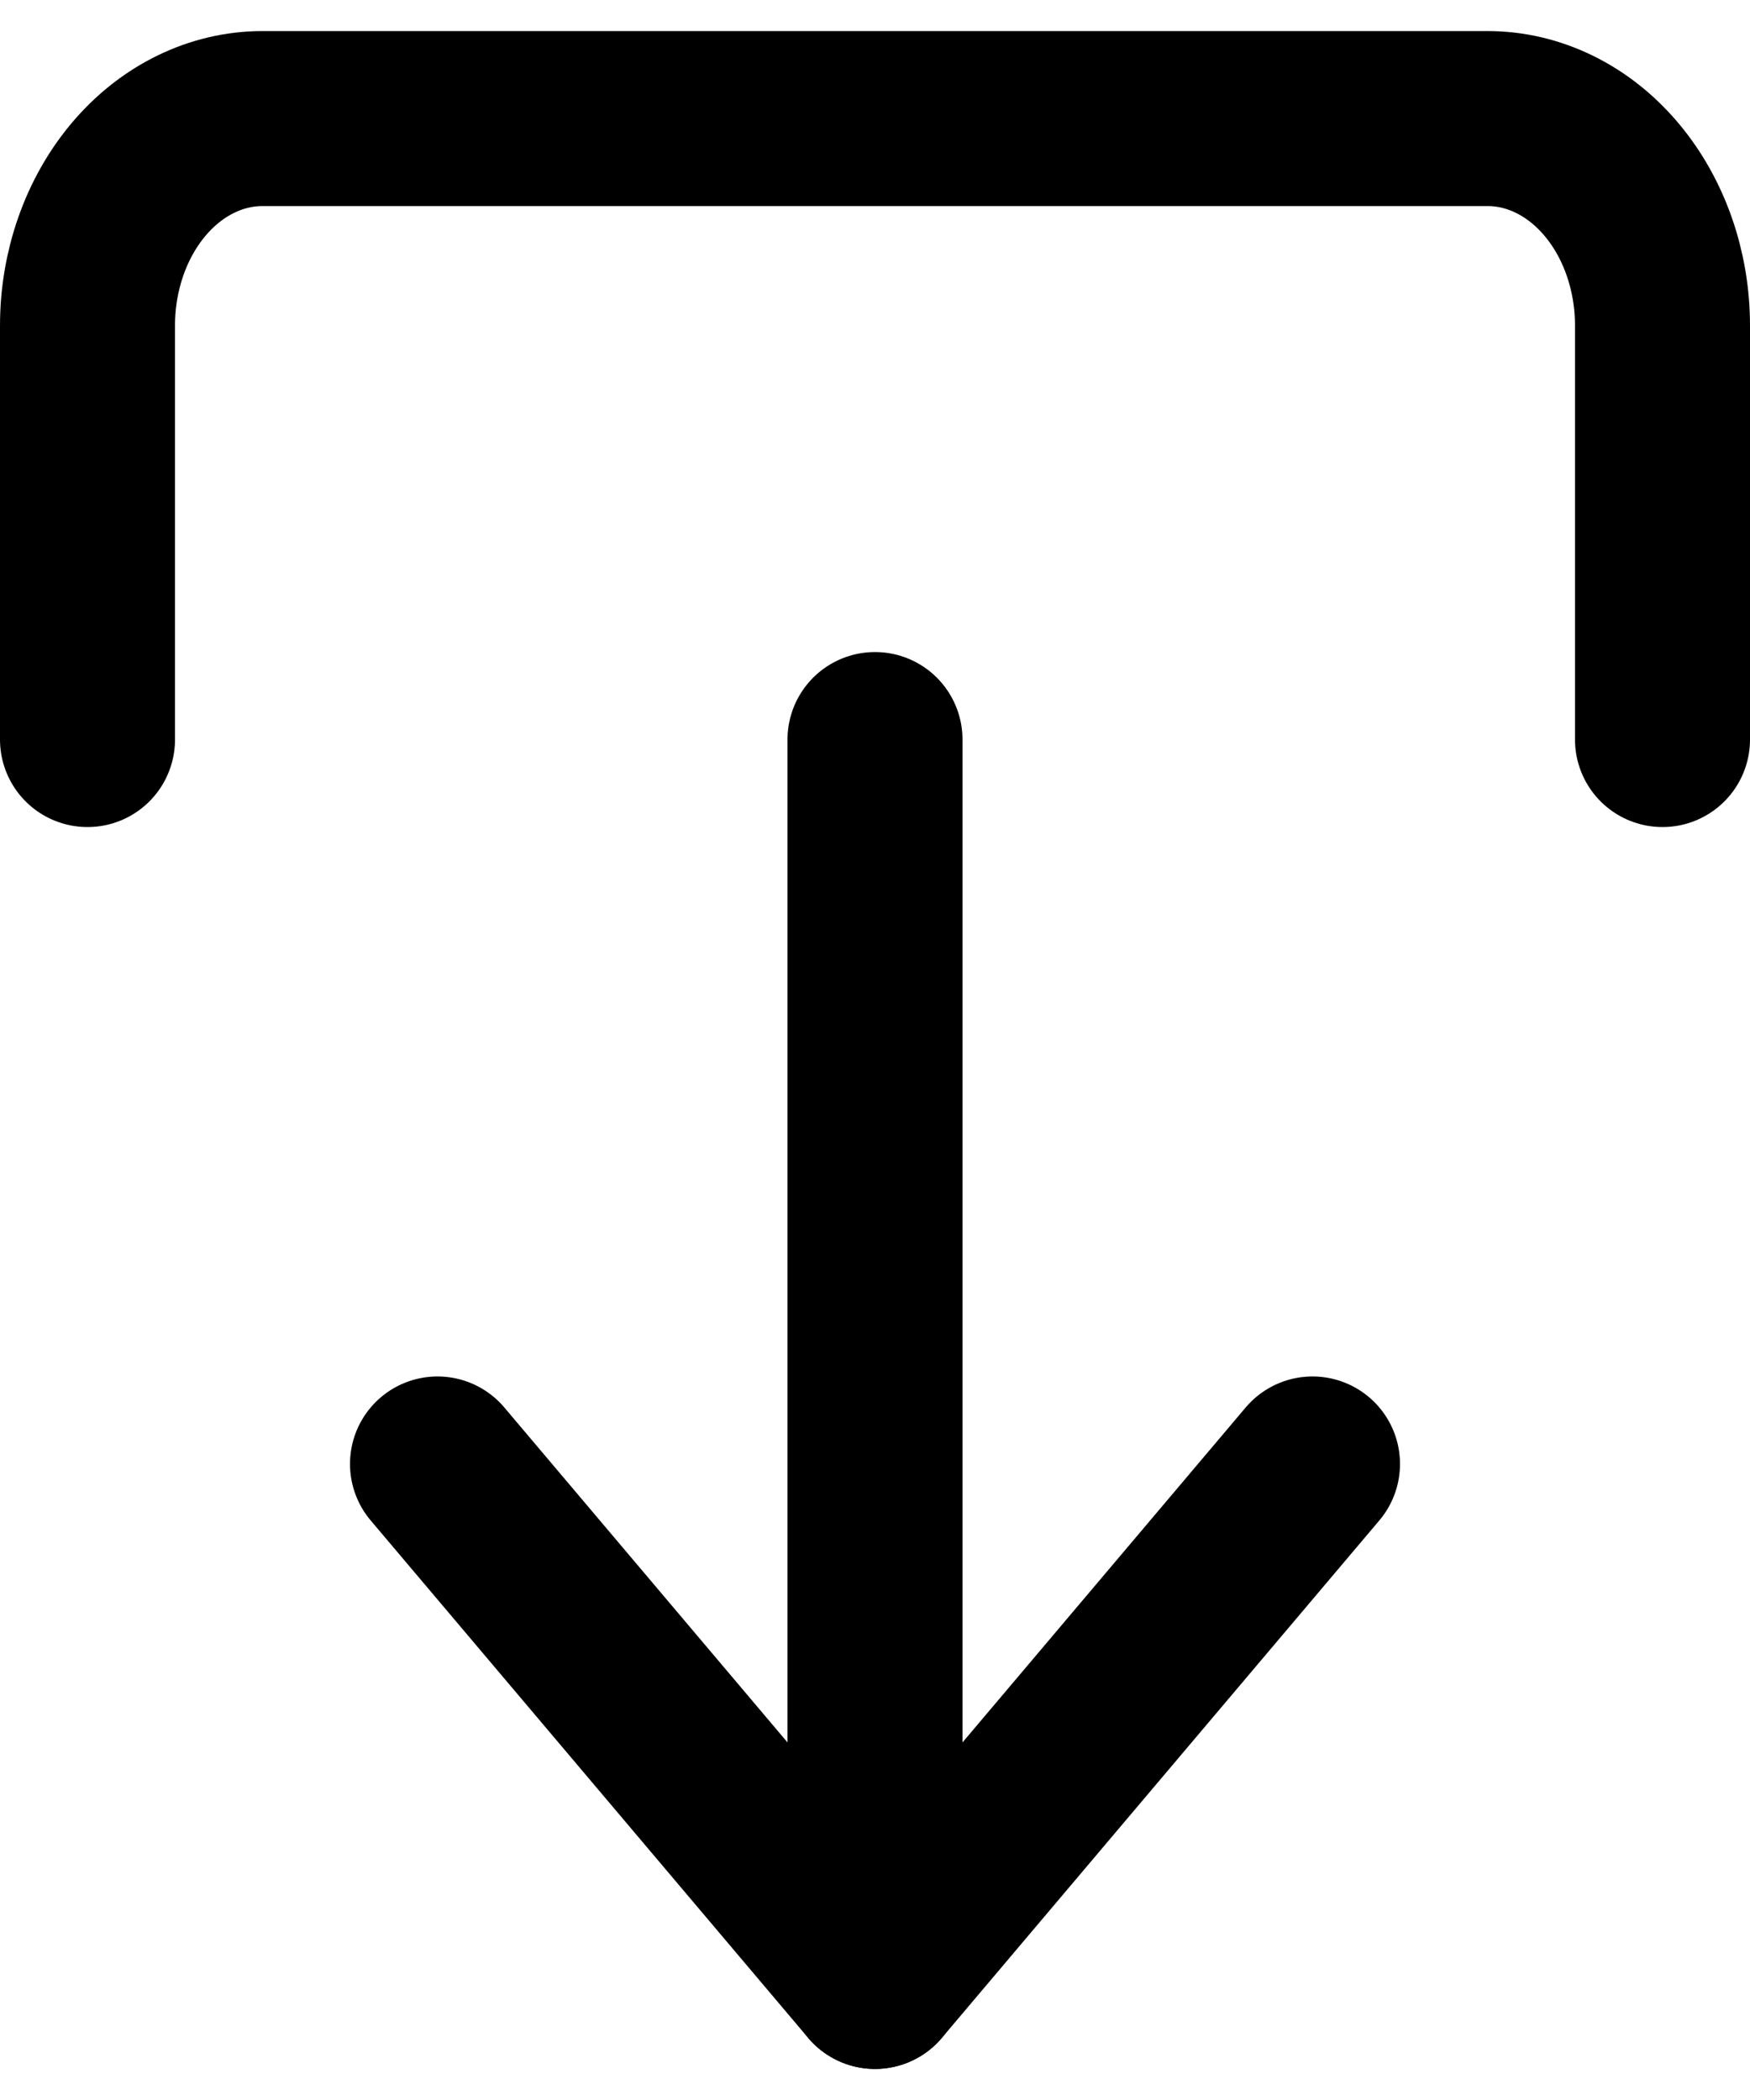 <svg width="20" height="24" viewBox="0 0 20 24" fill="none" xmlns="http://www.w3.org/2000/svg">
<path d="M19 8.452V3.721C19 3.093 18.789 2.492 18.414 2.048C18.039 1.604 17.53 1.355 17 1.355H3C2.47 1.355 1.961 1.604 1.586 2.048C1.211 2.492 1 3.093 1 3.721V8.452" stroke="black" stroke-width="2" stroke-linecap="round" stroke-linejoin="round"/>
<path d="M15 16.731L10 22.645L5 16.731" stroke="black" stroke-width="2" stroke-linecap="round" stroke-linejoin="round"/>
<path d="M10 22.645V8.452" stroke="black" stroke-width="2" stroke-linecap="round" stroke-linejoin="round"/>
</svg>

